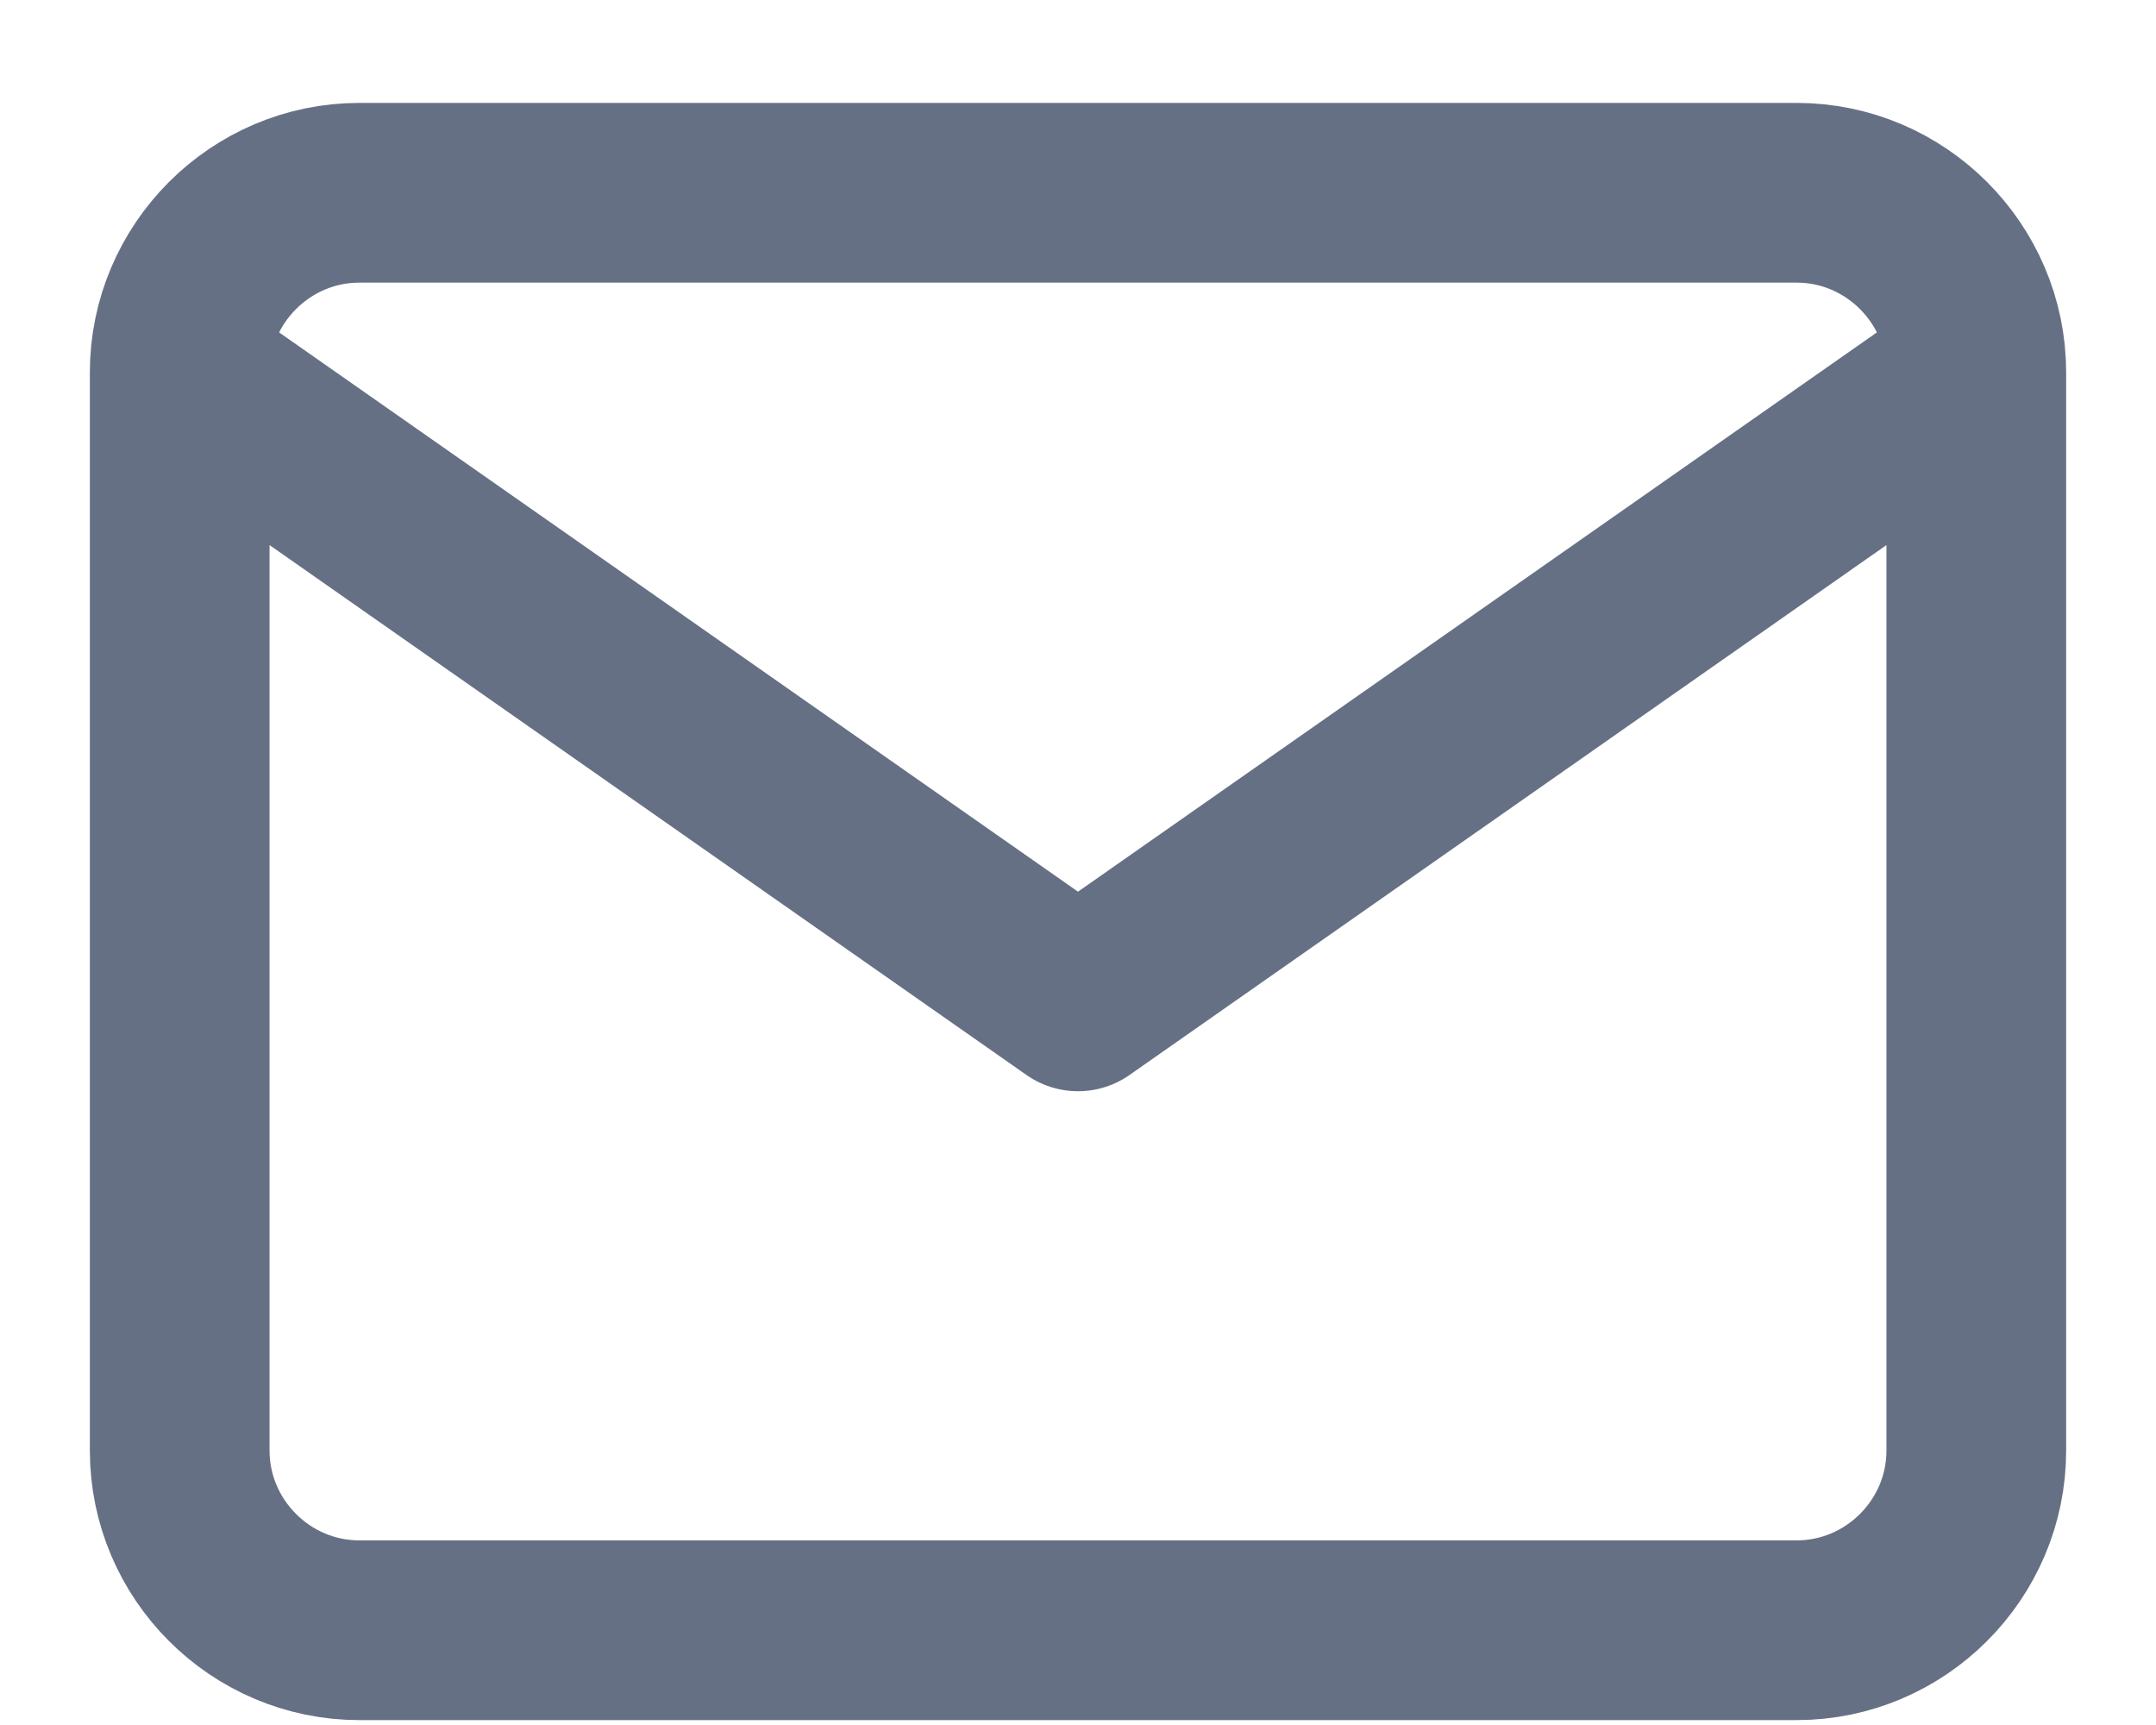 <svg width="20" height="16" viewBox="0 0 20 16" fill="none" xmlns="http://www.w3.org/2000/svg">
<path d="M18.333 3.455C18.333 2.538 17.583 1.788 16.667 1.788H3.333C2.417 1.788 1.667 2.538 1.667 3.455M18.333 3.455V13.455C18.333 14.371 17.583 15.121 16.667 15.121H3.333C2.417 15.121 1.667 14.371 1.667 13.455V3.455M18.333 3.455L10 9.288L1.667 3.455" stroke="#667085" stroke-width="1.667" stroke-linecap="round" stroke-linejoin="round"/>
</svg>
